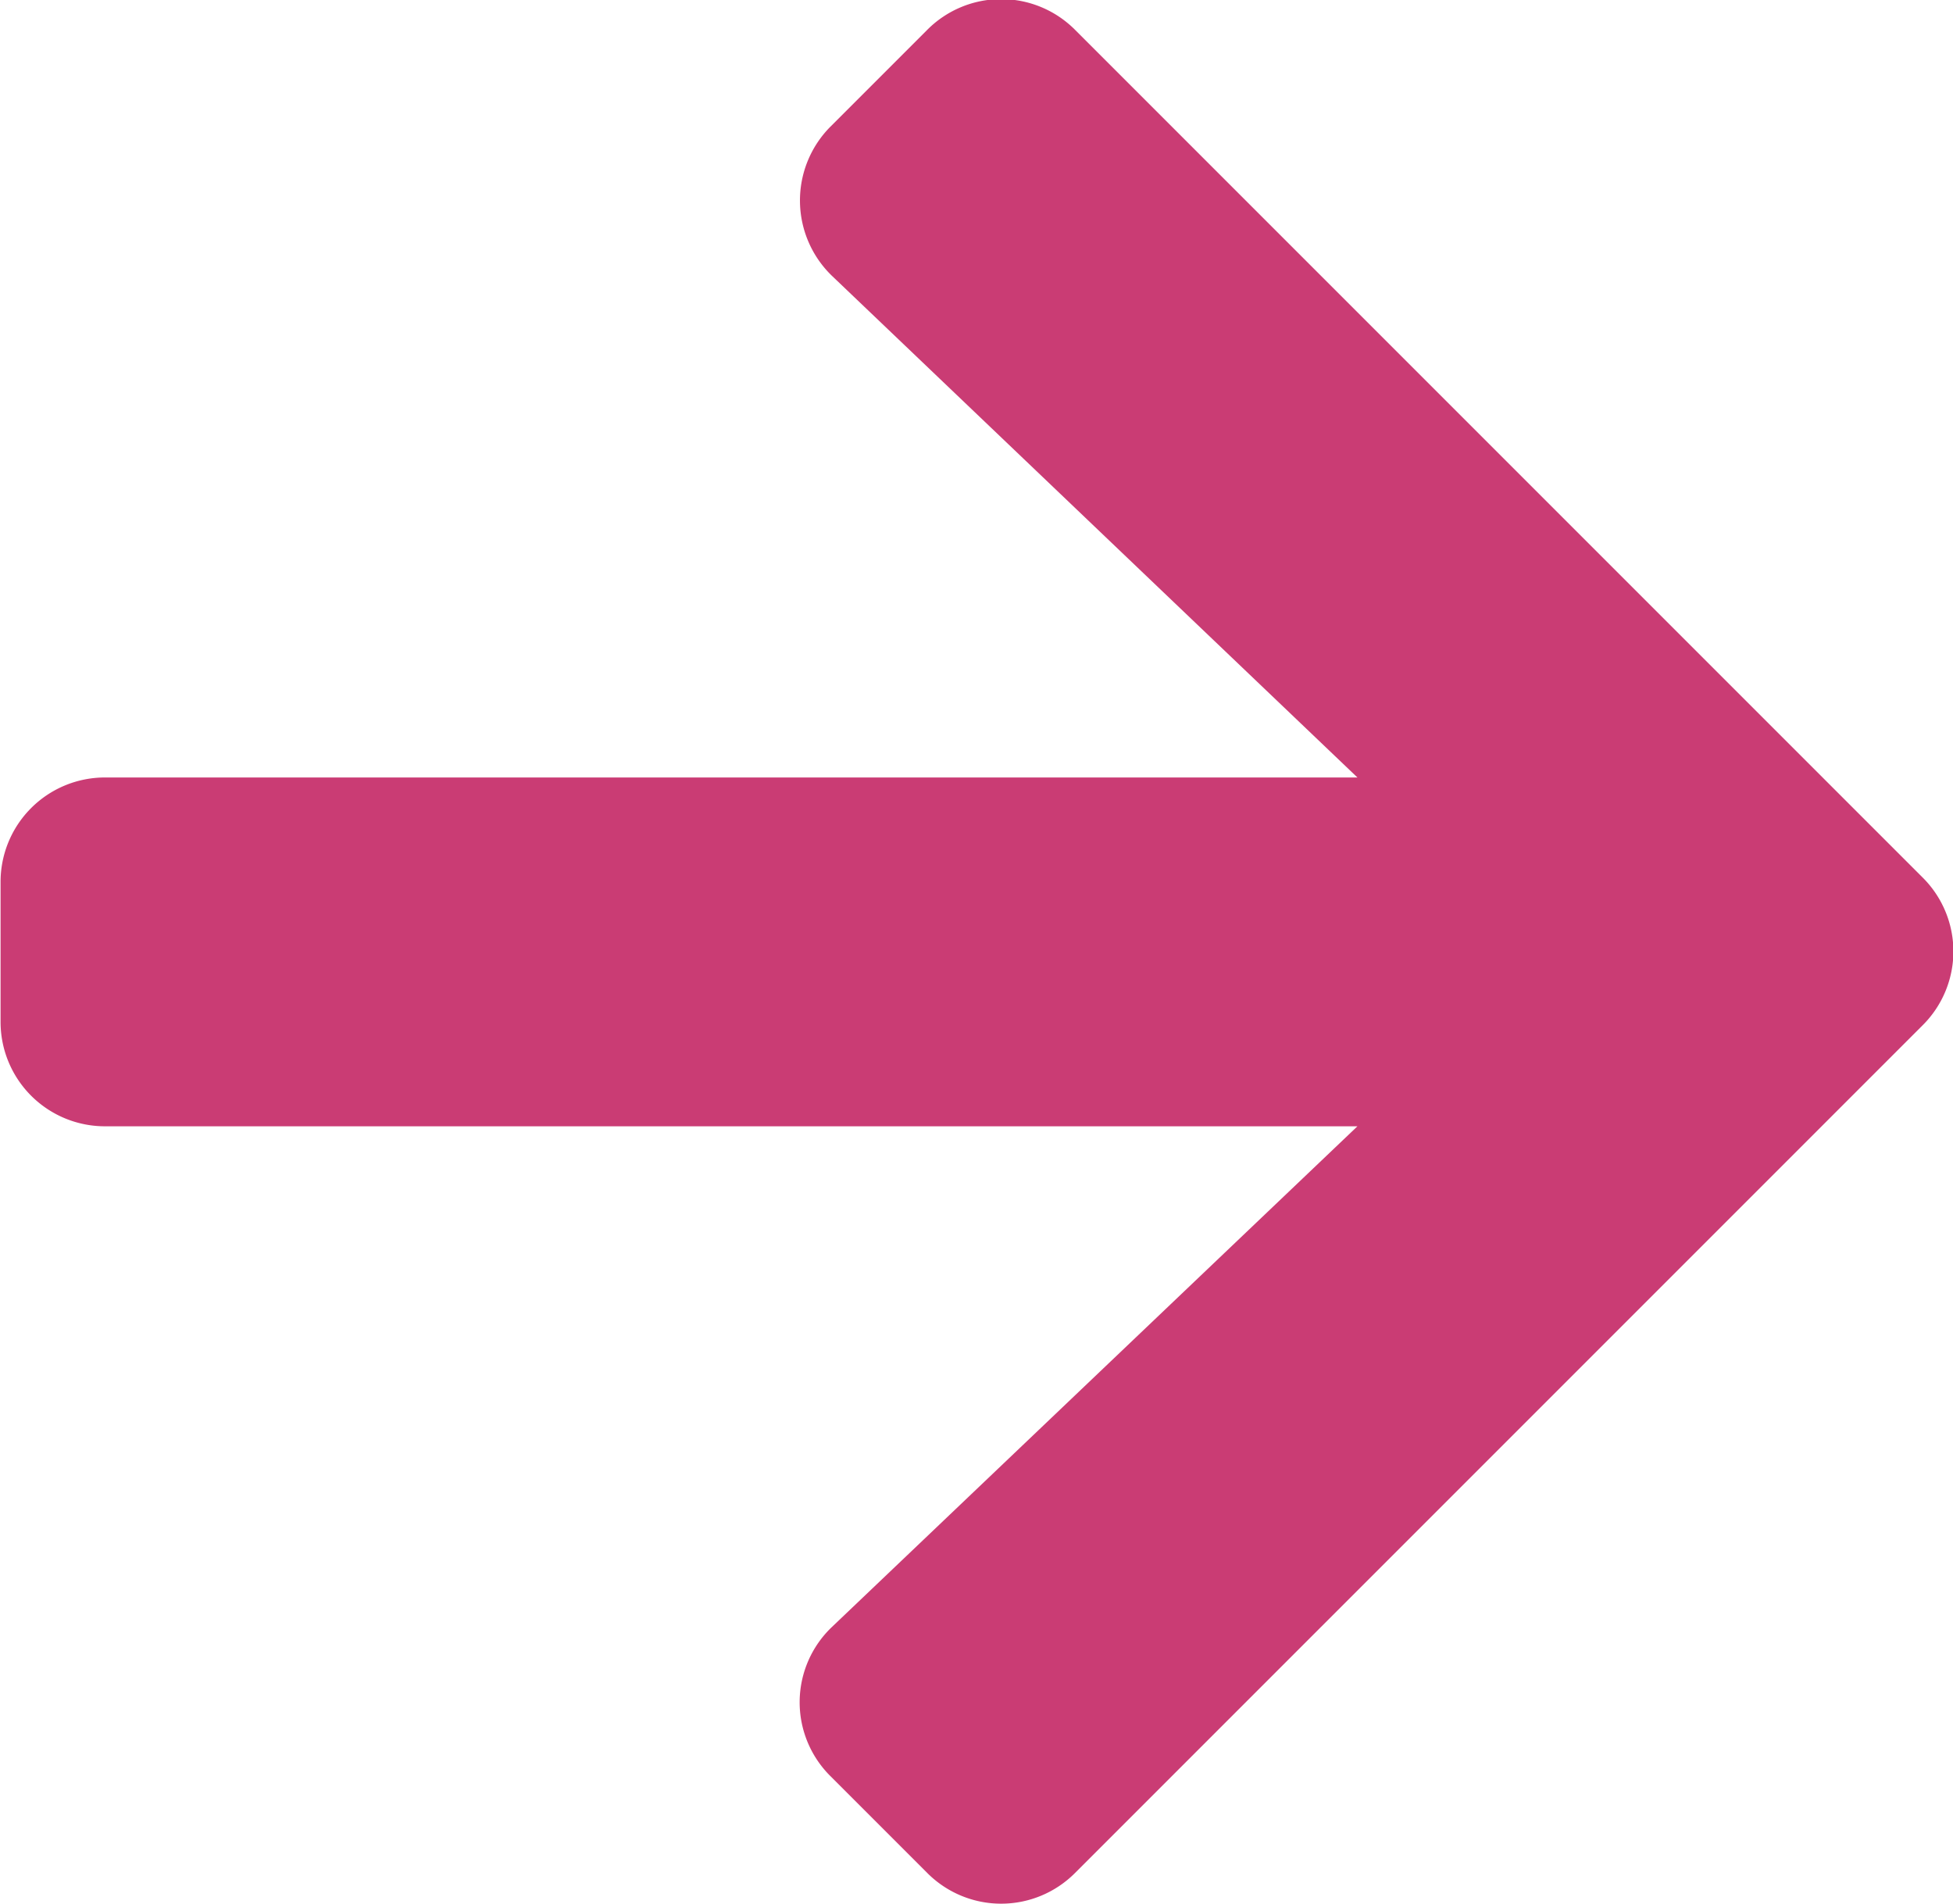<svg xmlns="http://www.w3.org/2000/svg" width="13.825" height="13.475" viewBox="0 0 13.825 13.475">
  <path id="Icon_awesome-arrow-left" data-name="Icon awesome-arrow-left" d="M5.875,15.219l.685.685a.738.738,0,0,0,1.046,0l6-6a.737.737,0,0,0,0-1.046l-6-6a.738.738,0,0,0-1.046,0l-.685.685a.741.741,0,0,0,.012,1.058L9.605,8.15H.737A.739.739,0,0,0,0,8.891v.987a.739.739,0,0,0,.741.741H9.605L5.887,14.161A.736.736,0,0,0,5.875,15.219Z" transform="translate(0.004 -2.647)" fill="#ca3c74"/>
</svg>
